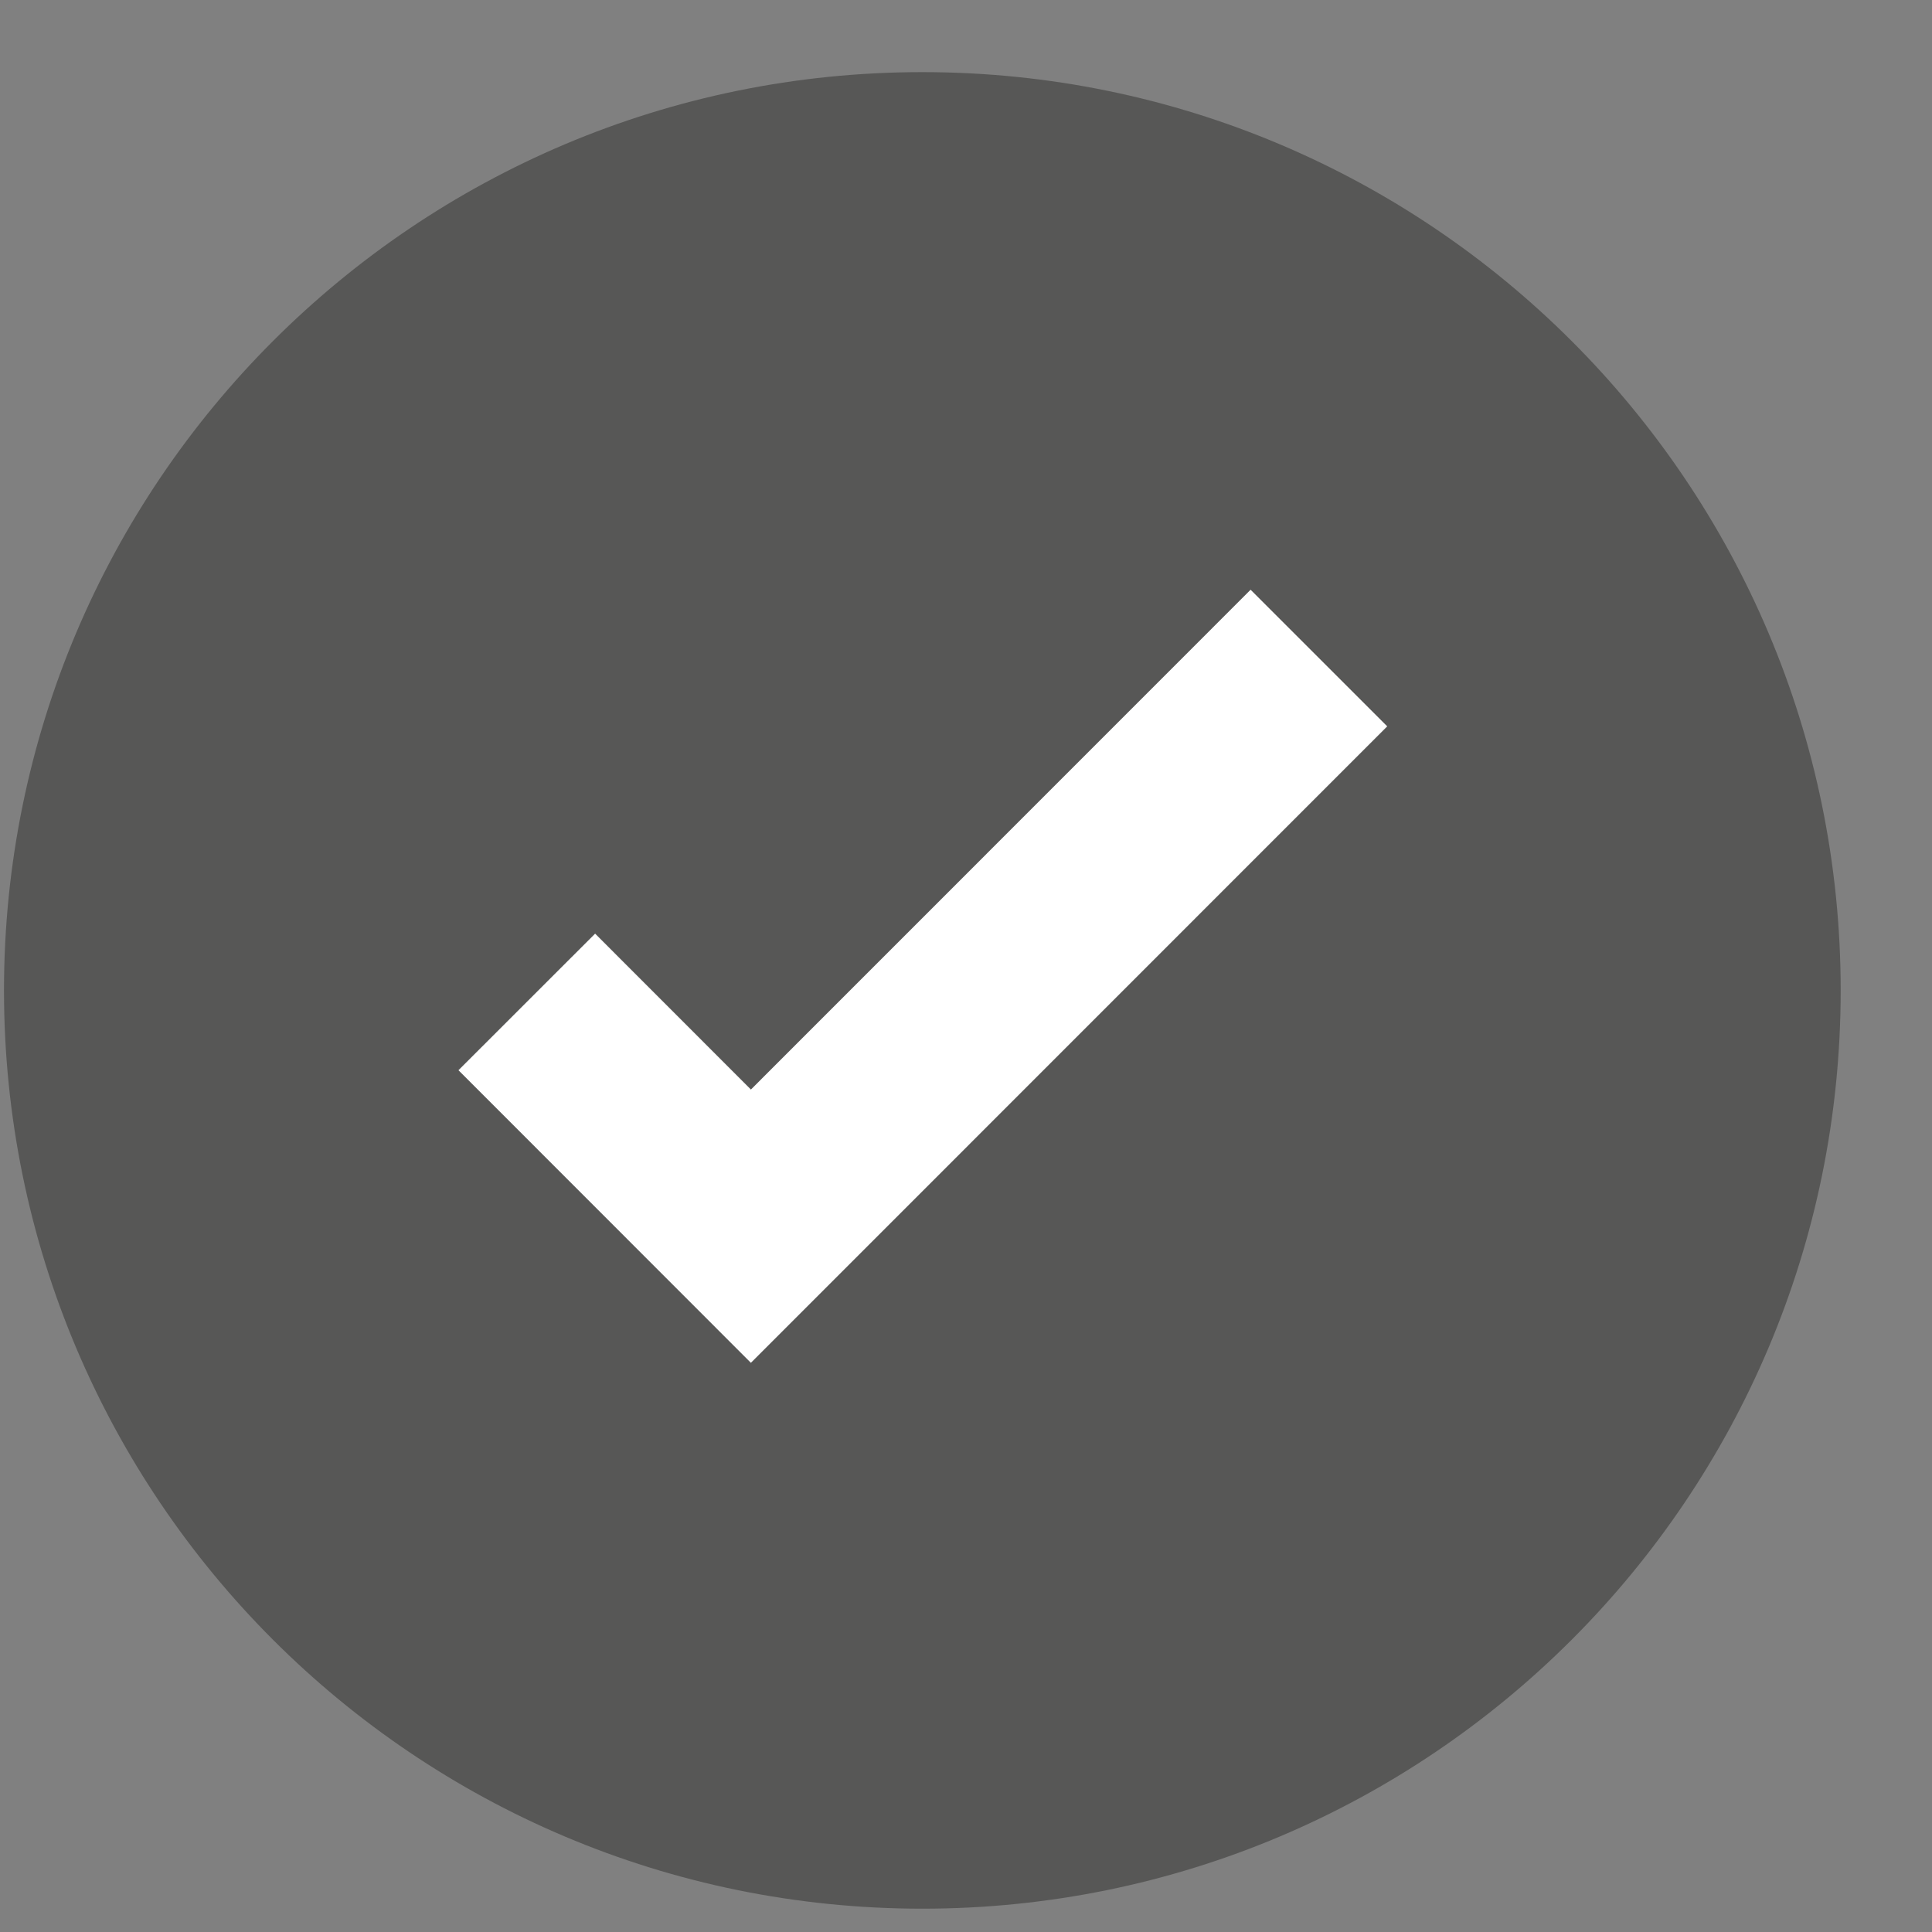 <svg width="15" height="15" viewBox="0 0 15 15" fill="none" xmlns="http://www.w3.org/2000/svg">
<rect x="0" y="0" width="15" height="15" fill="#808080" stroke="none"/>
<path d="M7.161 14.819C11.099 14.819 14.291 11.627 14.291 7.689C14.291 3.752 11.099 0.56 7.161 0.56C3.223 0.56 0.031 3.752 0.031 7.689C0.031 11.627 3.223 14.819 7.161 14.819Z" fill="#575756"/>
<path d="M4.09 7.779L5.83 9.52L10.24 5.109" stroke="white" stroke-width="1.5" stroke-miterlimit="10"/>
</svg>
